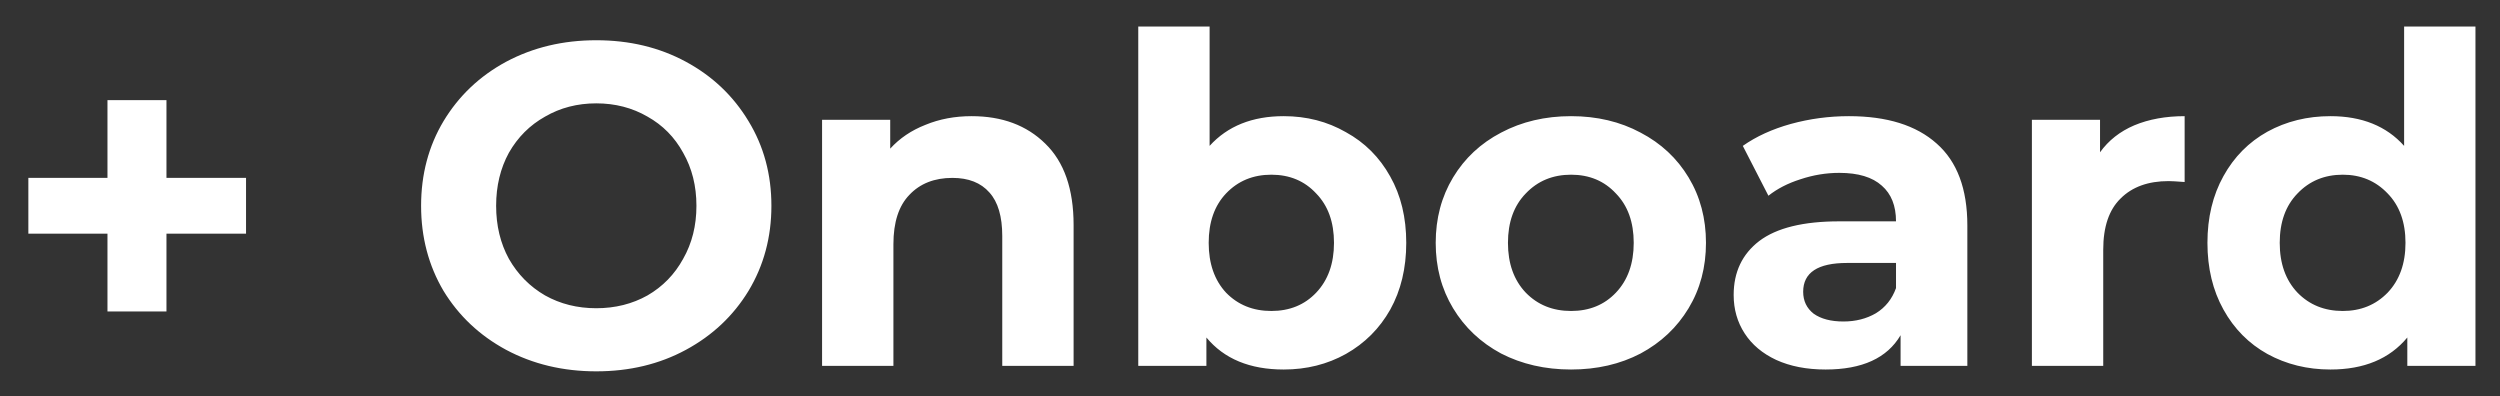 <svg width="82" height="13" viewBox="0 0 82 13" fill="none" xmlns="http://www.w3.org/2000/svg">
<rect x="0" y="0" width="82" height="13" fill="#333333" stroke="none"/>
<path d="M8.07 7.665H5.46V10.215H3.525V7.665H0.93V5.835H3.525V3.285H5.46V5.835H8.07V7.665ZM19.558 12.18C18.468 12.18 17.483 11.945 16.602 11.475C15.732 11.005 15.047 10.36 14.547 9.54C14.057 8.71 13.812 7.78 13.812 6.75C13.812 5.72 14.057 4.795 14.547 3.975C15.047 3.145 15.732 2.495 16.602 2.025C17.483 1.555 18.468 1.32 19.558 1.32C20.648 1.32 21.628 1.555 22.497 2.025C23.367 2.495 24.052 3.145 24.552 3.975C25.052 4.795 25.302 5.72 25.302 6.75C25.302 7.78 25.052 8.71 24.552 9.54C24.052 10.36 23.367 11.005 22.497 11.475C21.628 11.945 20.648 12.18 19.558 12.18ZM19.558 10.11C20.177 10.11 20.738 9.97 21.238 9.69C21.738 9.4 22.128 9 22.407 8.49C22.698 7.98 22.843 7.4 22.843 6.75C22.843 6.1 22.698 5.52 22.407 5.01C22.128 4.5 21.738 4.105 21.238 3.825C20.738 3.535 20.177 3.39 19.558 3.39C18.938 3.39 18.378 3.535 17.878 3.825C17.378 4.105 16.983 4.5 16.692 5.01C16.413 5.52 16.273 6.1 16.273 6.75C16.273 7.4 16.413 7.98 16.692 8.49C16.983 9 17.378 9.4 17.878 9.69C18.378 9.97 18.938 10.11 19.558 10.11ZM31.869 3.81C32.869 3.81 33.674 4.11 34.284 4.71C34.904 5.31 35.214 6.2 35.214 7.38V12H32.874V7.74C32.874 7.1 32.734 6.625 32.454 6.315C32.174 5.995 31.769 5.835 31.239 5.835C30.649 5.835 30.179 6.02 29.829 6.39C29.479 6.75 29.304 7.29 29.304 8.01V12H26.964V3.93H29.199V4.875C29.509 4.535 29.894 4.275 30.354 4.095C30.814 3.905 31.319 3.81 31.869 3.81ZM42.105 3.81C42.855 3.81 43.535 3.985 44.145 4.335C44.765 4.675 45.25 5.16 45.6 5.79C45.95 6.41 46.125 7.135 46.125 7.965C46.125 8.795 45.95 9.525 45.6 10.155C45.25 10.775 44.765 11.26 44.145 11.61C43.535 11.95 42.855 12.12 42.105 12.12C40.995 12.12 40.15 11.77 39.57 11.07V12H37.335V0.87H39.675V4.785C40.265 4.135 41.075 3.81 42.105 3.81ZM41.7 10.2C42.3 10.2 42.79 10 43.17 9.6C43.56 9.19 43.755 8.645 43.755 7.965C43.755 7.285 43.56 6.745 43.17 6.345C42.79 5.935 42.3 5.73 41.7 5.73C41.1 5.73 40.605 5.935 40.215 6.345C39.835 6.745 39.645 7.285 39.645 7.965C39.645 8.645 39.835 9.19 40.215 9.6C40.605 10 41.1 10.2 41.7 10.2ZM51.531 12.12C50.681 12.12 49.916 11.945 49.236 11.595C48.566 11.235 48.041 10.74 47.661 10.11C47.281 9.48 47.091 8.765 47.091 7.965C47.091 7.165 47.281 6.45 47.661 5.82C48.041 5.19 48.566 4.7 49.236 4.35C49.916 3.99 50.681 3.81 51.531 3.81C52.381 3.81 53.141 3.99 53.811 4.35C54.481 4.7 55.006 5.19 55.386 5.82C55.766 6.45 55.956 7.165 55.956 7.965C55.956 8.765 55.766 9.48 55.386 10.11C55.006 10.74 54.481 11.235 53.811 11.595C53.141 11.945 52.381 12.12 51.531 12.12ZM51.531 10.2C52.131 10.2 52.621 10 53.001 9.6C53.391 9.19 53.586 8.645 53.586 7.965C53.586 7.285 53.391 6.745 53.001 6.345C52.621 5.935 52.131 5.73 51.531 5.73C50.931 5.73 50.436 5.935 50.046 6.345C49.656 6.745 49.461 7.285 49.461 7.965C49.461 8.645 49.656 9.19 50.046 9.6C50.436 10 50.931 10.2 51.531 10.2ZM60.644 3.81C61.894 3.81 62.854 4.11 63.524 4.71C64.194 5.3 64.529 6.195 64.529 7.395V12H62.339V10.995C61.899 11.745 61.079 12.12 59.879 12.12C59.259 12.12 58.719 12.015 58.259 11.805C57.809 11.595 57.464 11.305 57.224 10.935C56.984 10.565 56.864 10.145 56.864 9.675C56.864 8.925 57.144 8.335 57.704 7.905C58.274 7.475 59.149 7.26 60.329 7.26H62.189C62.189 6.75 62.034 6.36 61.724 6.09C61.414 5.81 60.949 5.67 60.329 5.67C59.899 5.67 59.474 5.74 59.054 5.88C58.644 6.01 58.294 6.19 58.004 6.42L57.164 4.785C57.604 4.475 58.129 4.235 58.739 4.065C59.359 3.895 59.994 3.81 60.644 3.81ZM60.464 10.545C60.864 10.545 61.219 10.455 61.529 10.275C61.839 10.085 62.059 9.81 62.189 9.45V8.625H60.584C59.624 8.625 59.144 8.94 59.144 9.57C59.144 9.87 59.259 10.11 59.489 10.29C59.729 10.46 60.054 10.545 60.464 10.545ZM68.881 4.995C69.161 4.605 69.536 4.31 70.006 4.11C70.486 3.91 71.036 3.81 71.656 3.81V5.97C71.396 5.95 71.221 5.94 71.131 5.94C70.461 5.94 69.936 6.13 69.556 6.51C69.176 6.88 68.986 7.44 68.986 8.19V12H66.646V3.93H68.881V4.995ZM81.195 0.87V12H78.96V11.07C78.379 11.77 77.54 12.12 76.439 12.12C75.68 12.12 74.99 11.95 74.37 11.61C73.76 11.27 73.279 10.785 72.93 10.155C72.579 9.525 72.404 8.795 72.404 7.965C72.404 7.135 72.579 6.405 72.93 5.775C73.279 5.145 73.76 4.66 74.37 4.32C74.99 3.98 75.68 3.81 76.439 3.81C77.469 3.81 78.275 4.135 78.855 4.785V0.87H81.195ZM76.844 10.2C77.434 10.2 77.924 10 78.314 9.6C78.704 9.19 78.9 8.645 78.9 7.965C78.9 7.285 78.704 6.745 78.314 6.345C77.924 5.935 77.434 5.73 76.844 5.73C76.245 5.73 75.749 5.935 75.359 6.345C74.969 6.745 74.775 7.285 74.775 7.965C74.775 8.645 74.969 9.19 75.359 9.6C75.749 10 76.245 10.2 76.844 10.2Z" fill="white"/>
</svg>
